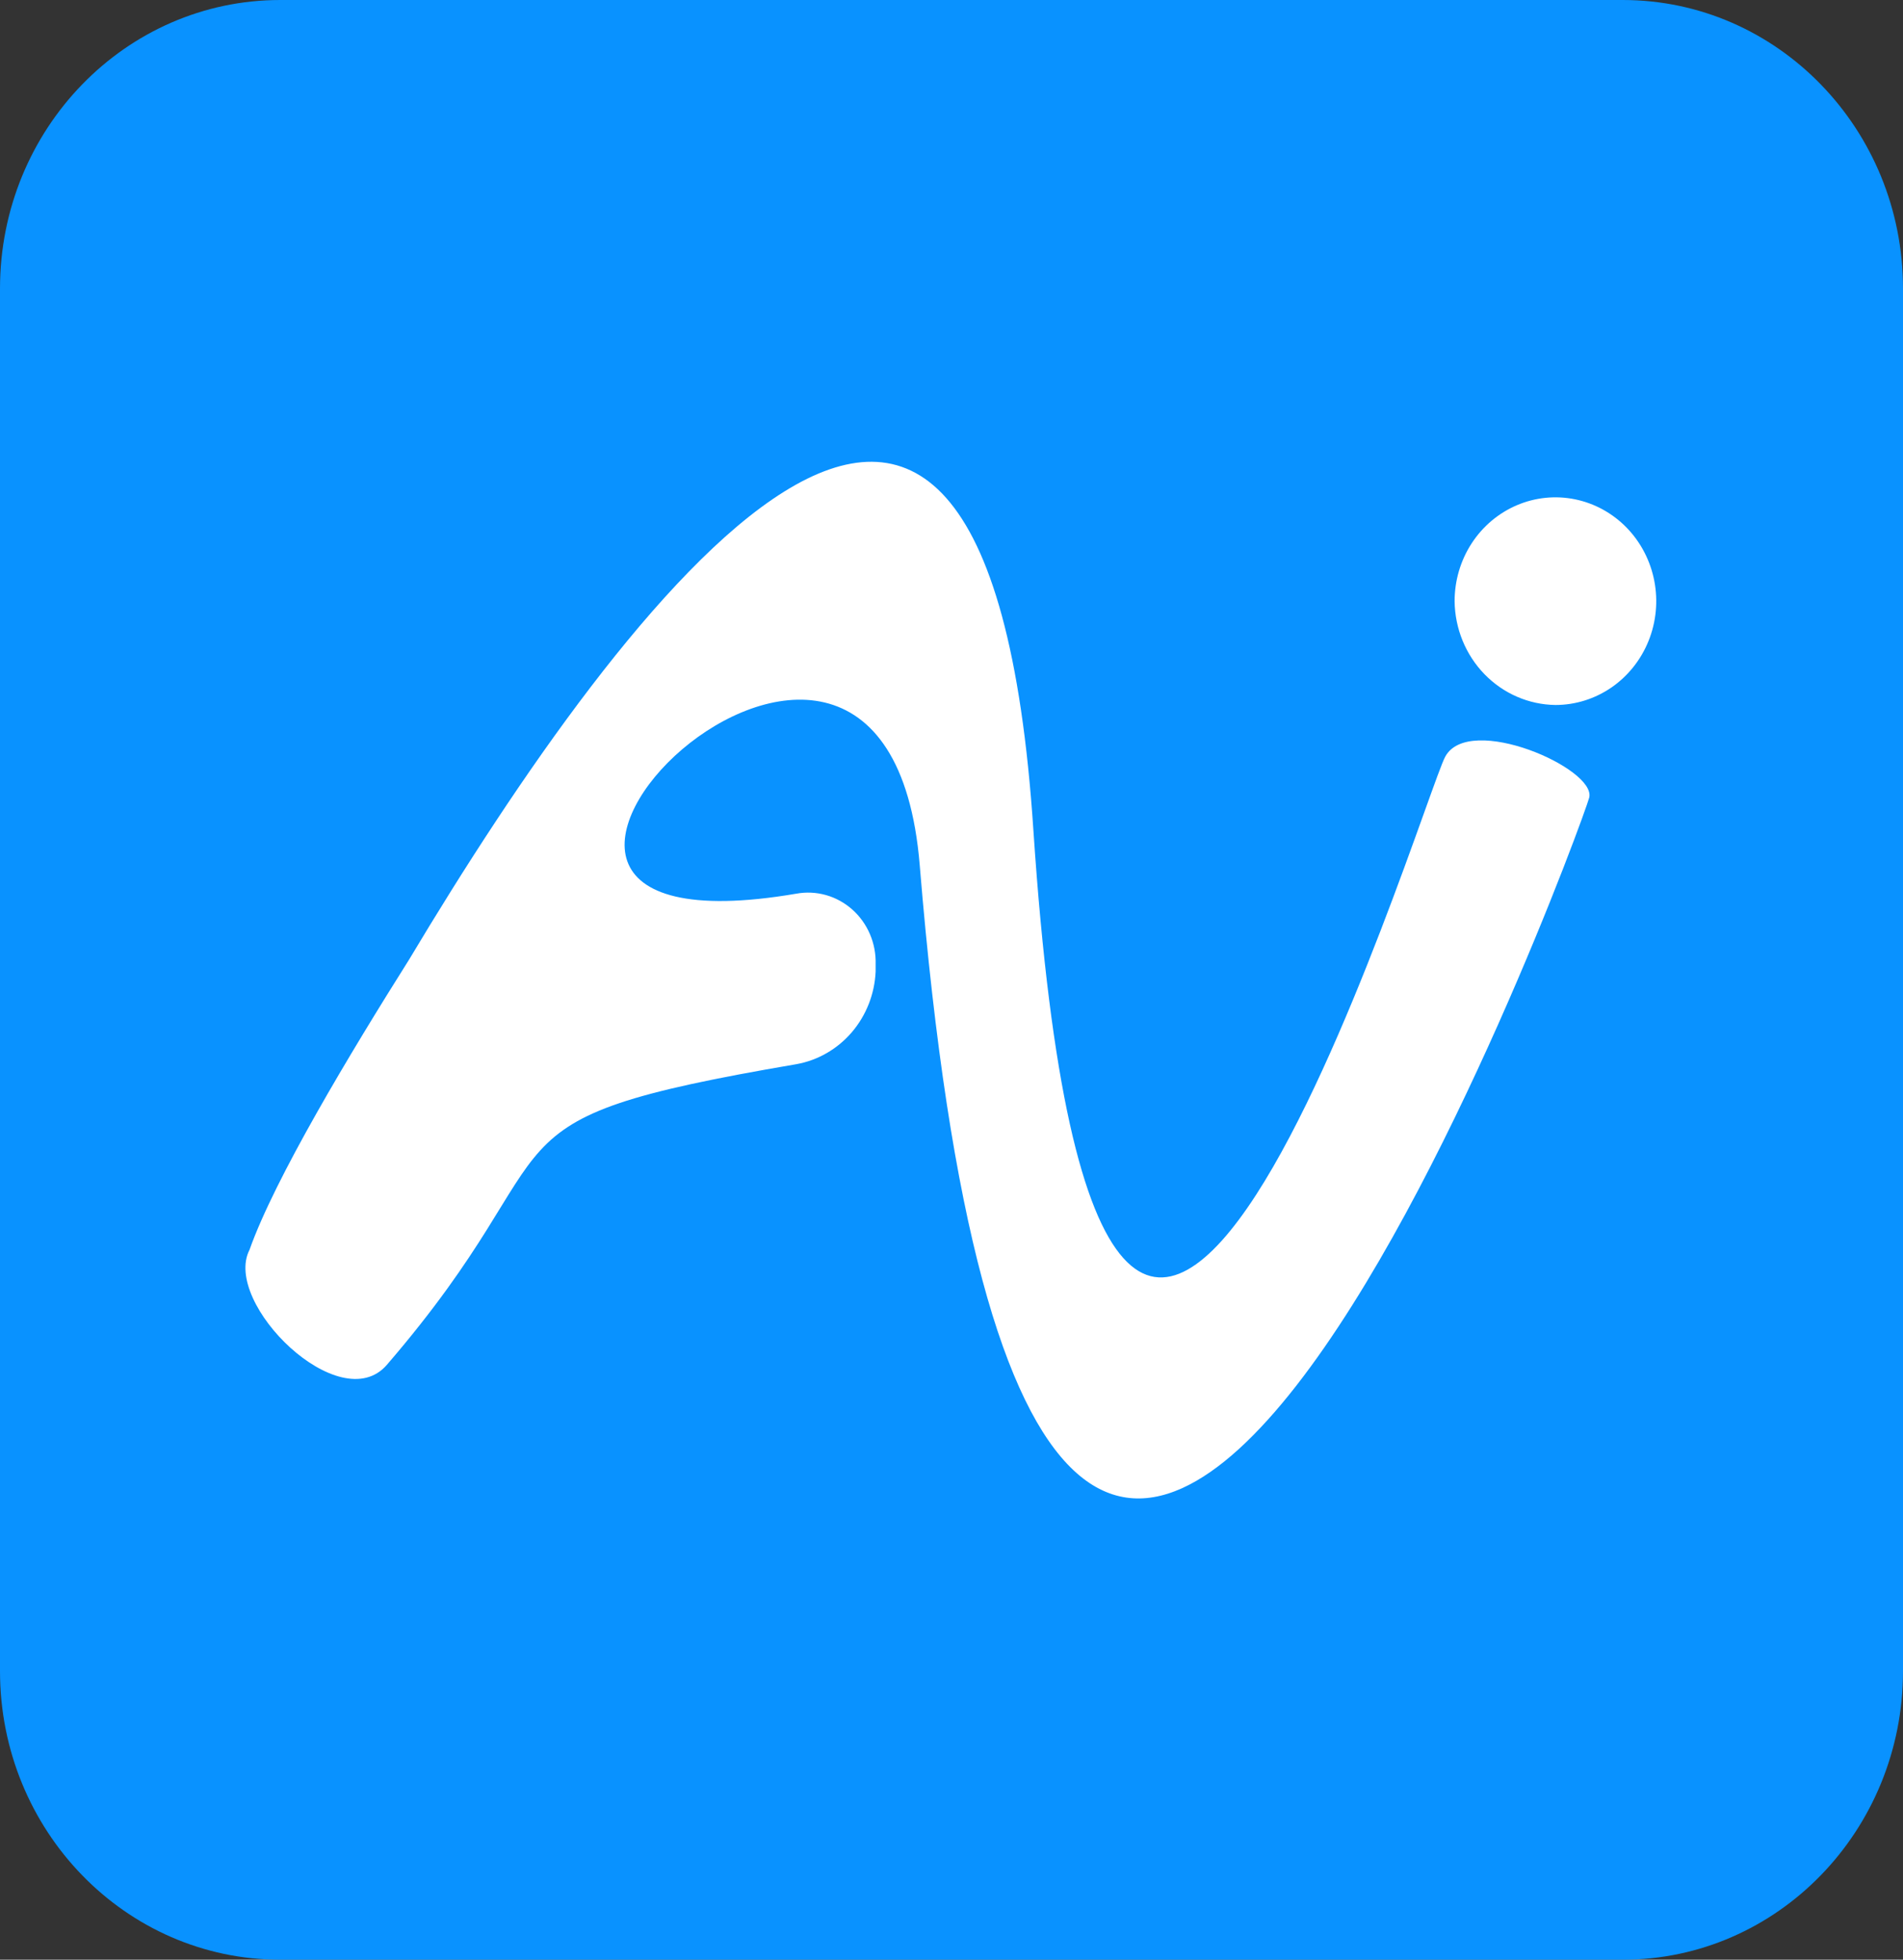 <svg width="67" height="69" viewBox="0 0 67 69" fill="none" xmlns="http://www.w3.org/2000/svg">
<rect x="0" y="0" width="67" height="69" fill="#333333" stroke="none"/>
<path d="M57.132 0H9.868C4.418 0 0 4.55 0 10.163V58.837C0 64.45 4.418 69 9.868 69H57.132C62.582 69 67 64.45 67 58.837V10.163C67 4.55 62.582 0 57.132 0Z" fill="#0992FF"/>
<path fill-rule="evenodd" clip-rule="evenodd" d="M8.785 44.005C9.673 41.491 12.335 37.068 14.403 33.787C21.981 21.111 34.725 4.03 36.384 29.245C38.798 65.372 50.041 28.185 50.884 26.64C51.727 25.096 56.209 27.061 55.952 28.084C55.694 29.108 36.562 81.484 32.382 30.47C31.166 15.637 12.734 34.08 28.034 31.466C28.382 31.402 28.74 31.419 29.081 31.515C29.422 31.611 29.738 31.785 30.006 32.023C30.274 32.261 30.487 32.558 30.629 32.892C30.771 33.225 30.84 33.587 30.829 33.952V34.208C30.794 34.998 30.497 35.752 29.989 36.346C29.48 36.939 28.791 37.336 28.034 37.47C16.311 39.472 20.535 40.029 13.622 48.053C11.971 49.972 7.818 45.878 8.785 44.005Z" fill="white"/>
<path fill-rule="evenodd" clip-rule="evenodd" d="M54.763 24.822C55.465 24.822 56.151 24.607 56.735 24.206C57.318 23.804 57.773 23.233 58.042 22.565C58.311 21.897 58.381 21.162 58.244 20.453C58.107 19.744 57.769 19.093 57.273 18.581C56.776 18.07 56.144 17.722 55.455 17.581C54.767 17.44 54.053 17.512 53.404 17.789C52.755 18.066 52.201 18.534 51.811 19.135C51.421 19.736 51.213 20.443 51.213 21.166C51.224 22.132 51.602 23.055 52.265 23.738C52.928 24.421 53.825 24.81 54.763 24.822V24.822Z" fill="white"/>
</svg>
